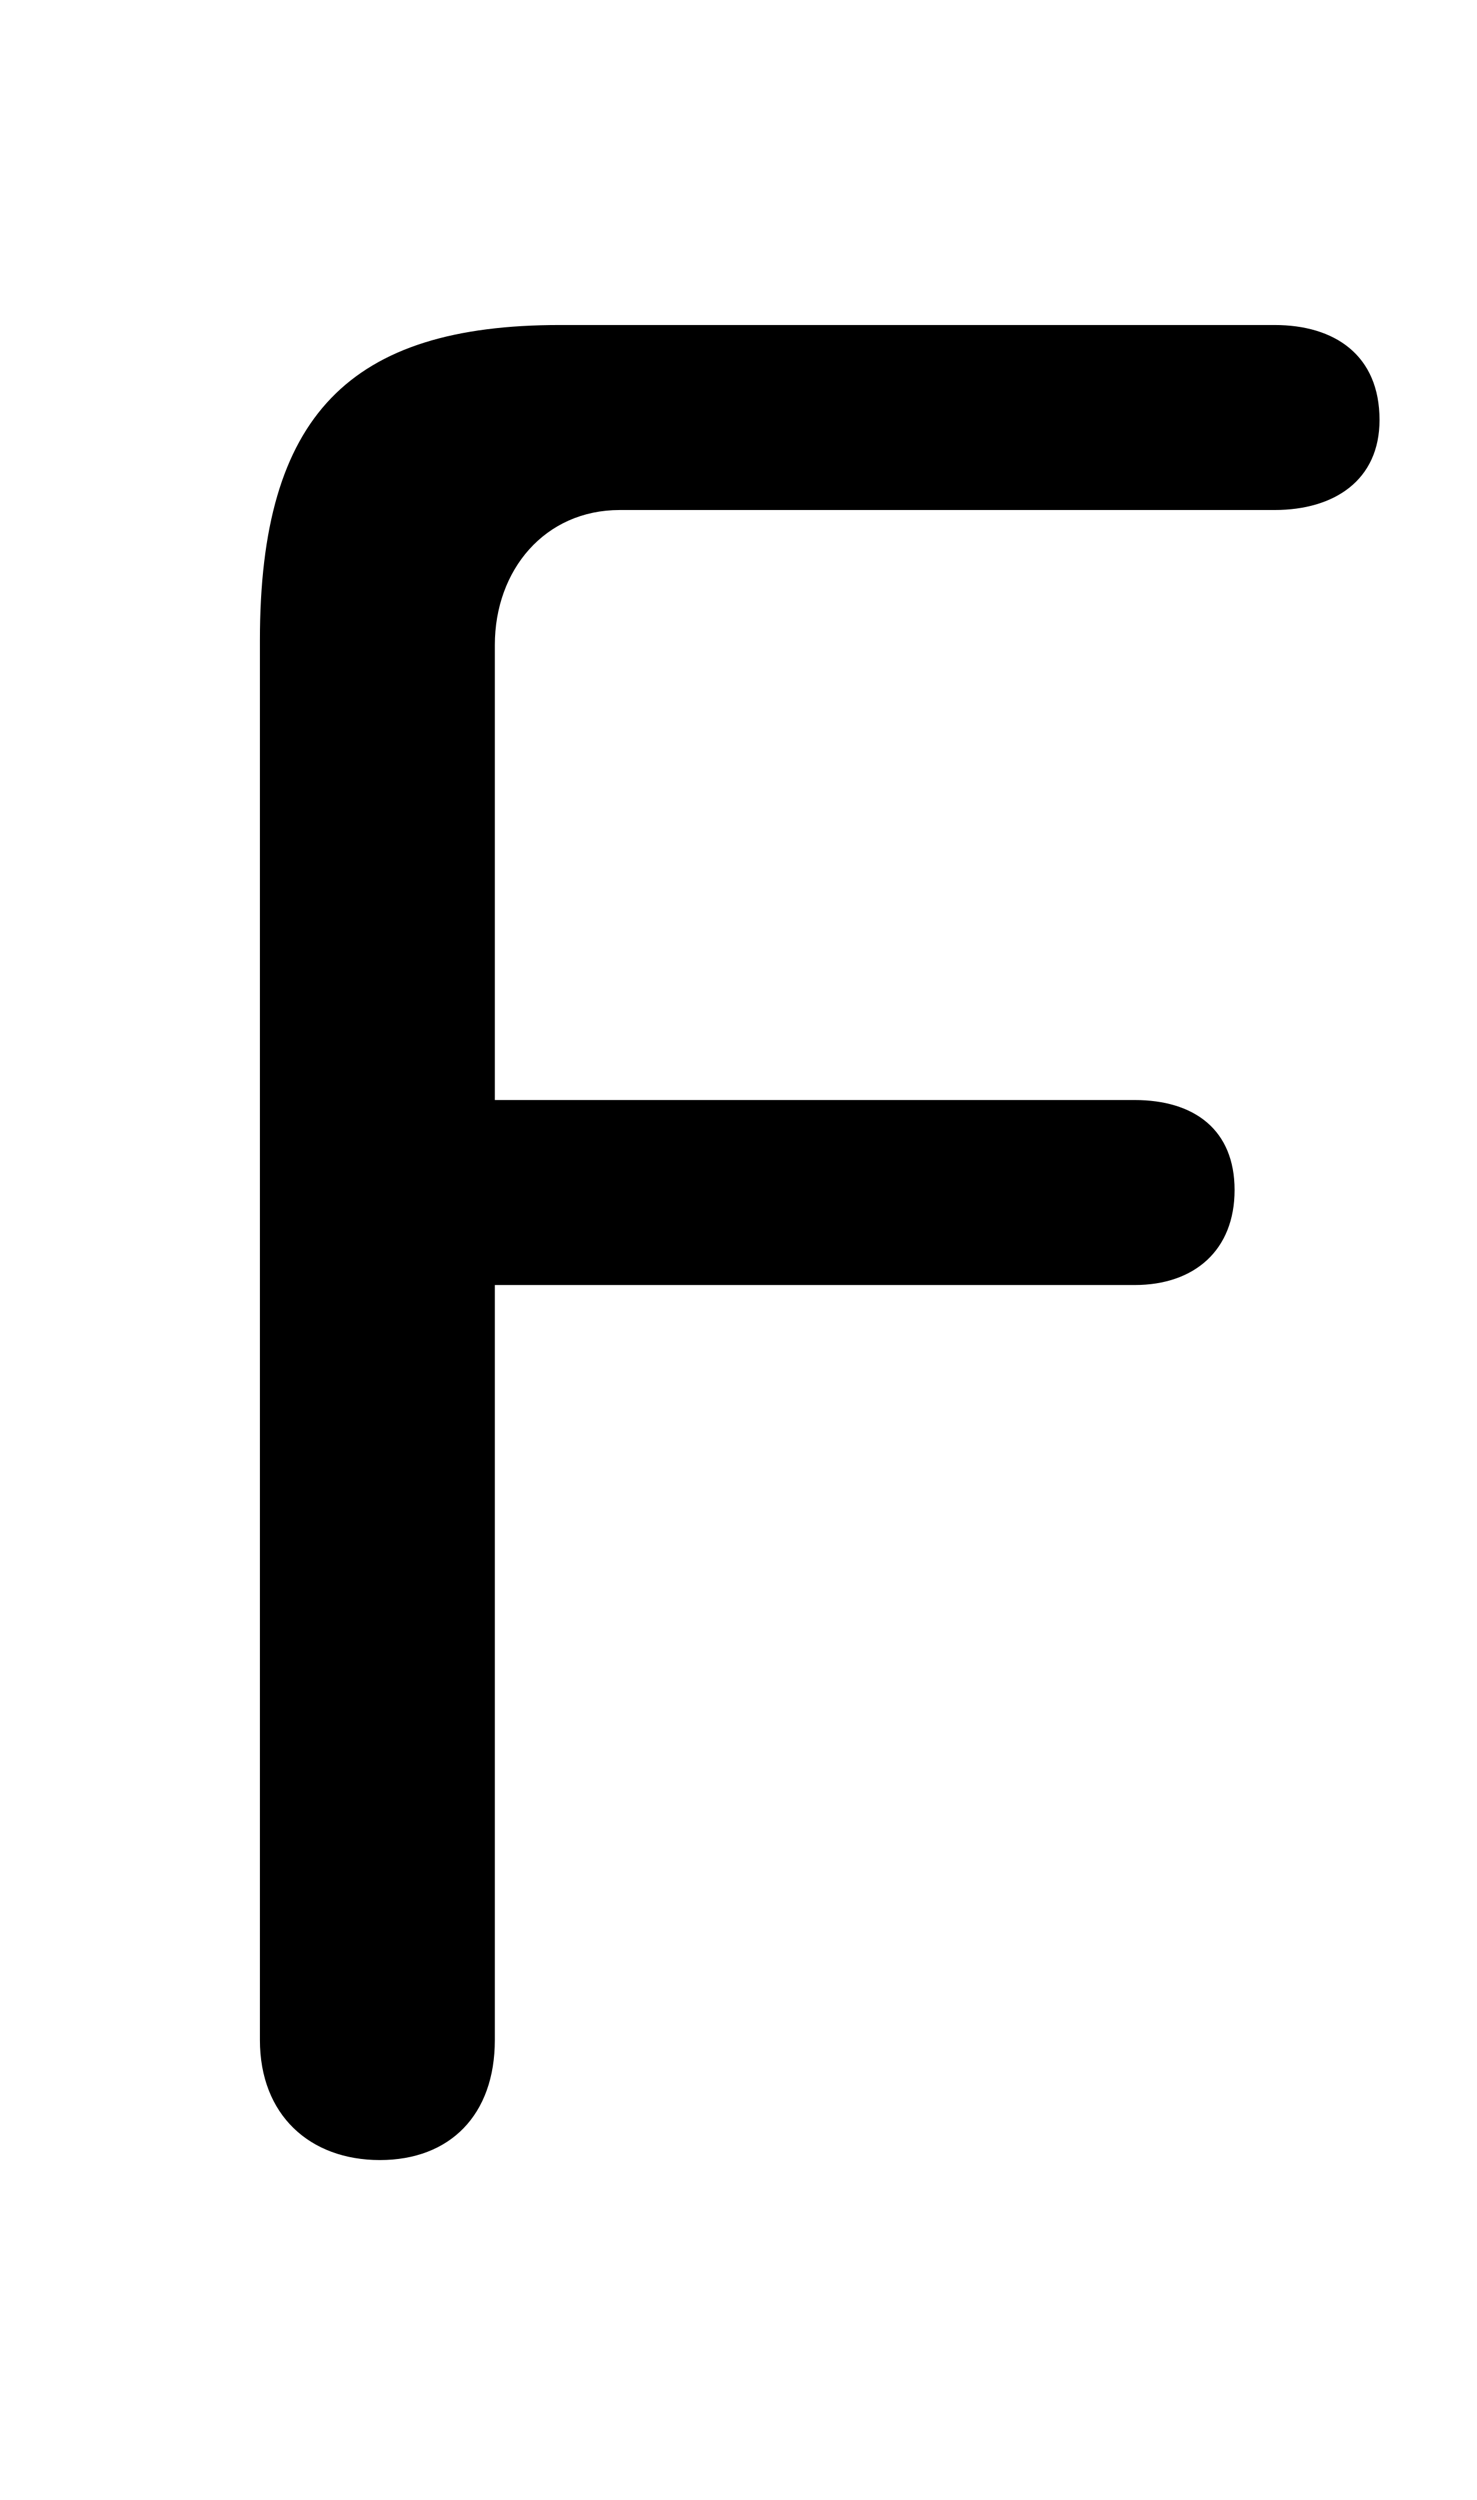<svg xmlns="http://www.w3.org/2000/svg" viewBox="0 -44.0 29.55 50.0">
    <rect x="0" y="-44.0" width="29.55" height="50.0" fill="#808080" stroke="none"/>
    <g transform="scale(1, -1)">
        <!-- ボディの枠 -->
        <rect x="0" y="-6.0" width="29.55" height="50.0"
            stroke="white" fill="white"/>
        <!-- グリフ座標系の原点 -->
        <circle cx="0" cy="0" r="5" fill="white"/>
        <!-- グリフのアウトライン -->
        <g style="fill:black;stroke:#000000;stroke-width:0;stroke-linecap:round;stroke-linejoin:round;">
        <path d="M 5.2 3.2 C 5.2 1.7 6.2 0.8 7.6 0.8 C 9.0 0.8 9.9 1.7 9.9 3.2 L 9.9 18.3 L 22.7 18.3 C 23.9 18.3 24.7 19.0 24.7 20.2 C 24.7 21.4 23.9 22.0 22.7 22.0 L 9.9 22.0 L 9.9 31.1 C 9.9 32.6 10.9 33.8 12.4 33.8 L 25.5 33.8 C 26.7 33.8 27.6 34.4 27.6 35.6 C 27.6 36.9 26.7 37.5 25.5 37.5 L 11.2 37.5 C 7.0 37.5 5.2 35.7 5.2 31.2 Z"/>
    </g>
    </g>
</svg>
